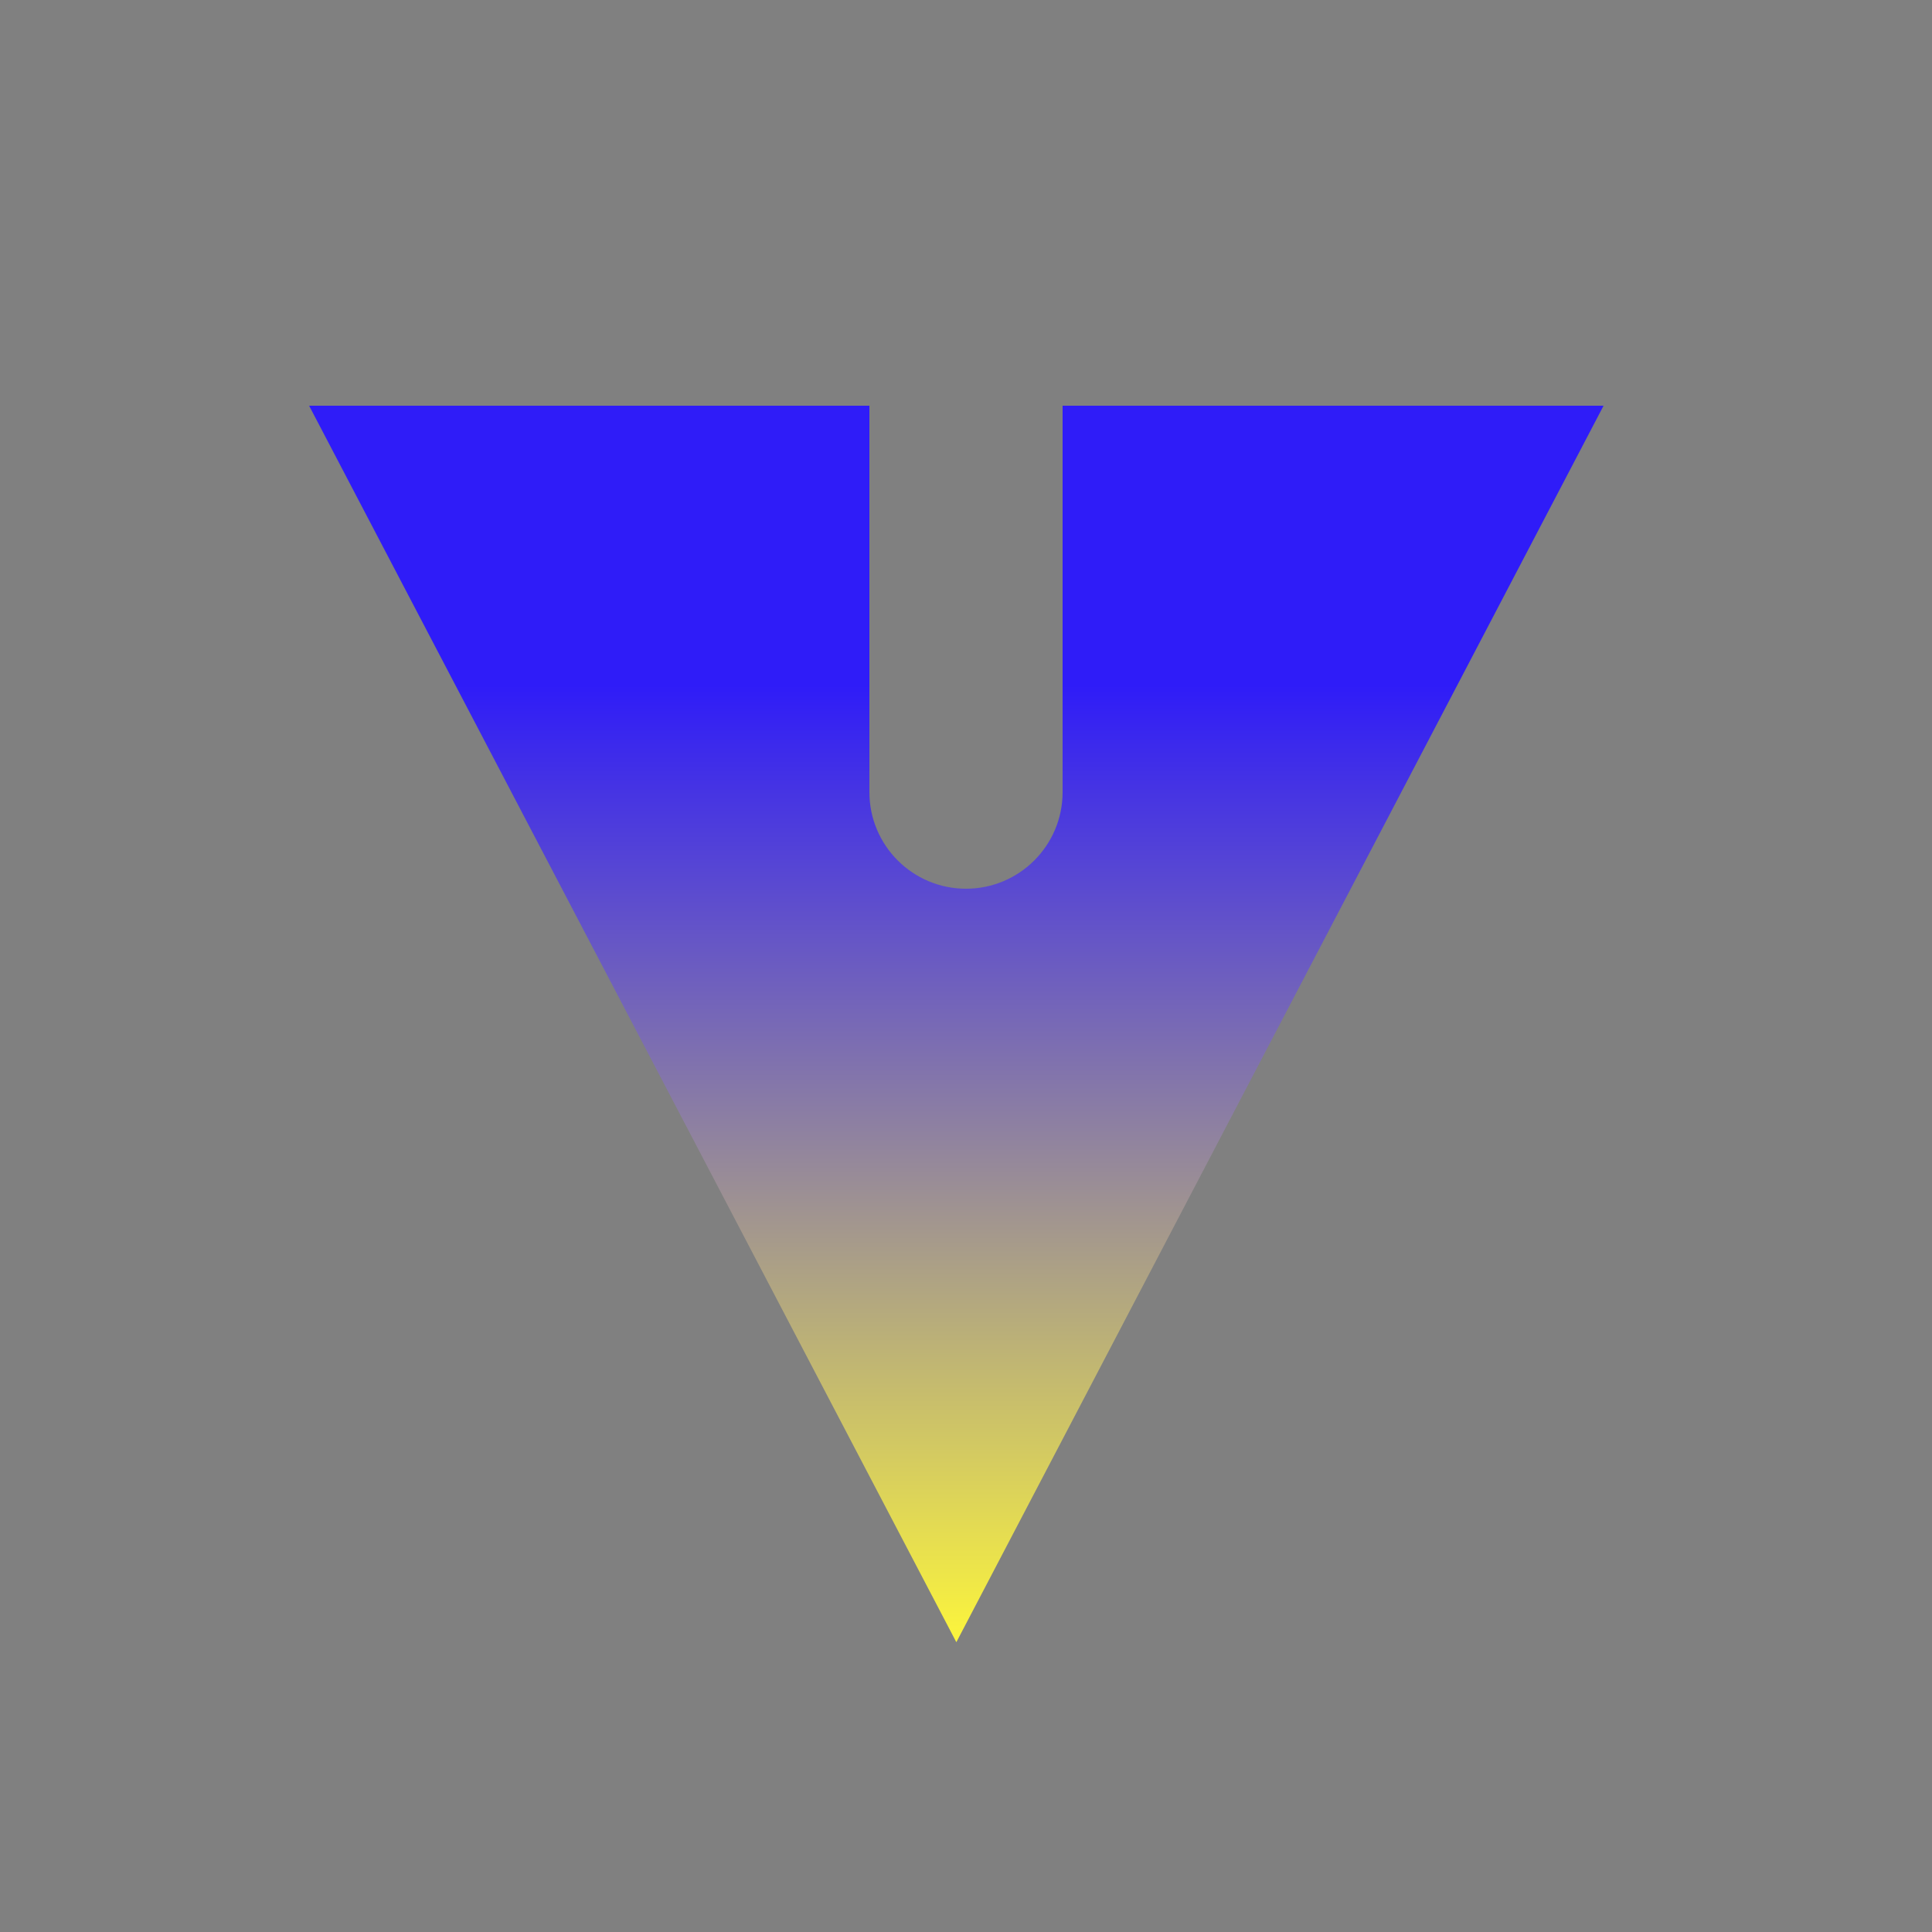 <?xml version="1.0" encoding="UTF-8"?>
<svg width="100px" height="100px" viewBox="0 0 100 100" version="1.1" xmlns="http://www.w3.org/2000/svg" xmlns:xlink="http://www.w3.org/1999/xlink">
    <rect x="0" y="0" width="100" height="100" fill="#808080" stroke="none"/>
    <!-- Generator: Sketch 52.6 (67491) - http://www.bohemiancoding.com/sketch -->
    <title>vectors</title>
    <desc>Created with Sketch.</desc>
    <defs>
        <linearGradient x1="50%" y1="0%" x2="50%" y2="77.435%" id="linearGradient-1">
            <stop stop-color="#FCF53C" offset="0%"></stop>
            <stop stop-color="#2F1CF8" offset="100%"></stop>
        </linearGradient>
    </defs>
    <g id="vectors" stroke="none" stroke-width="1" fill="none" fill-rule="evenodd">
        <path d="M54,85 L54,65 C54,62.239 51.761,60 49,60 C46.239,60 44,62.239 44,65 L44,85 L16,85 L49.5,21 L83,85 L54,85 Z" id="Combined-Shape-Copy" fill="url(#linearGradient-1)" transform="translate(49.5, 53) rotate(-180) translate(-49.5, -53) "></path>
    </g>
</svg>